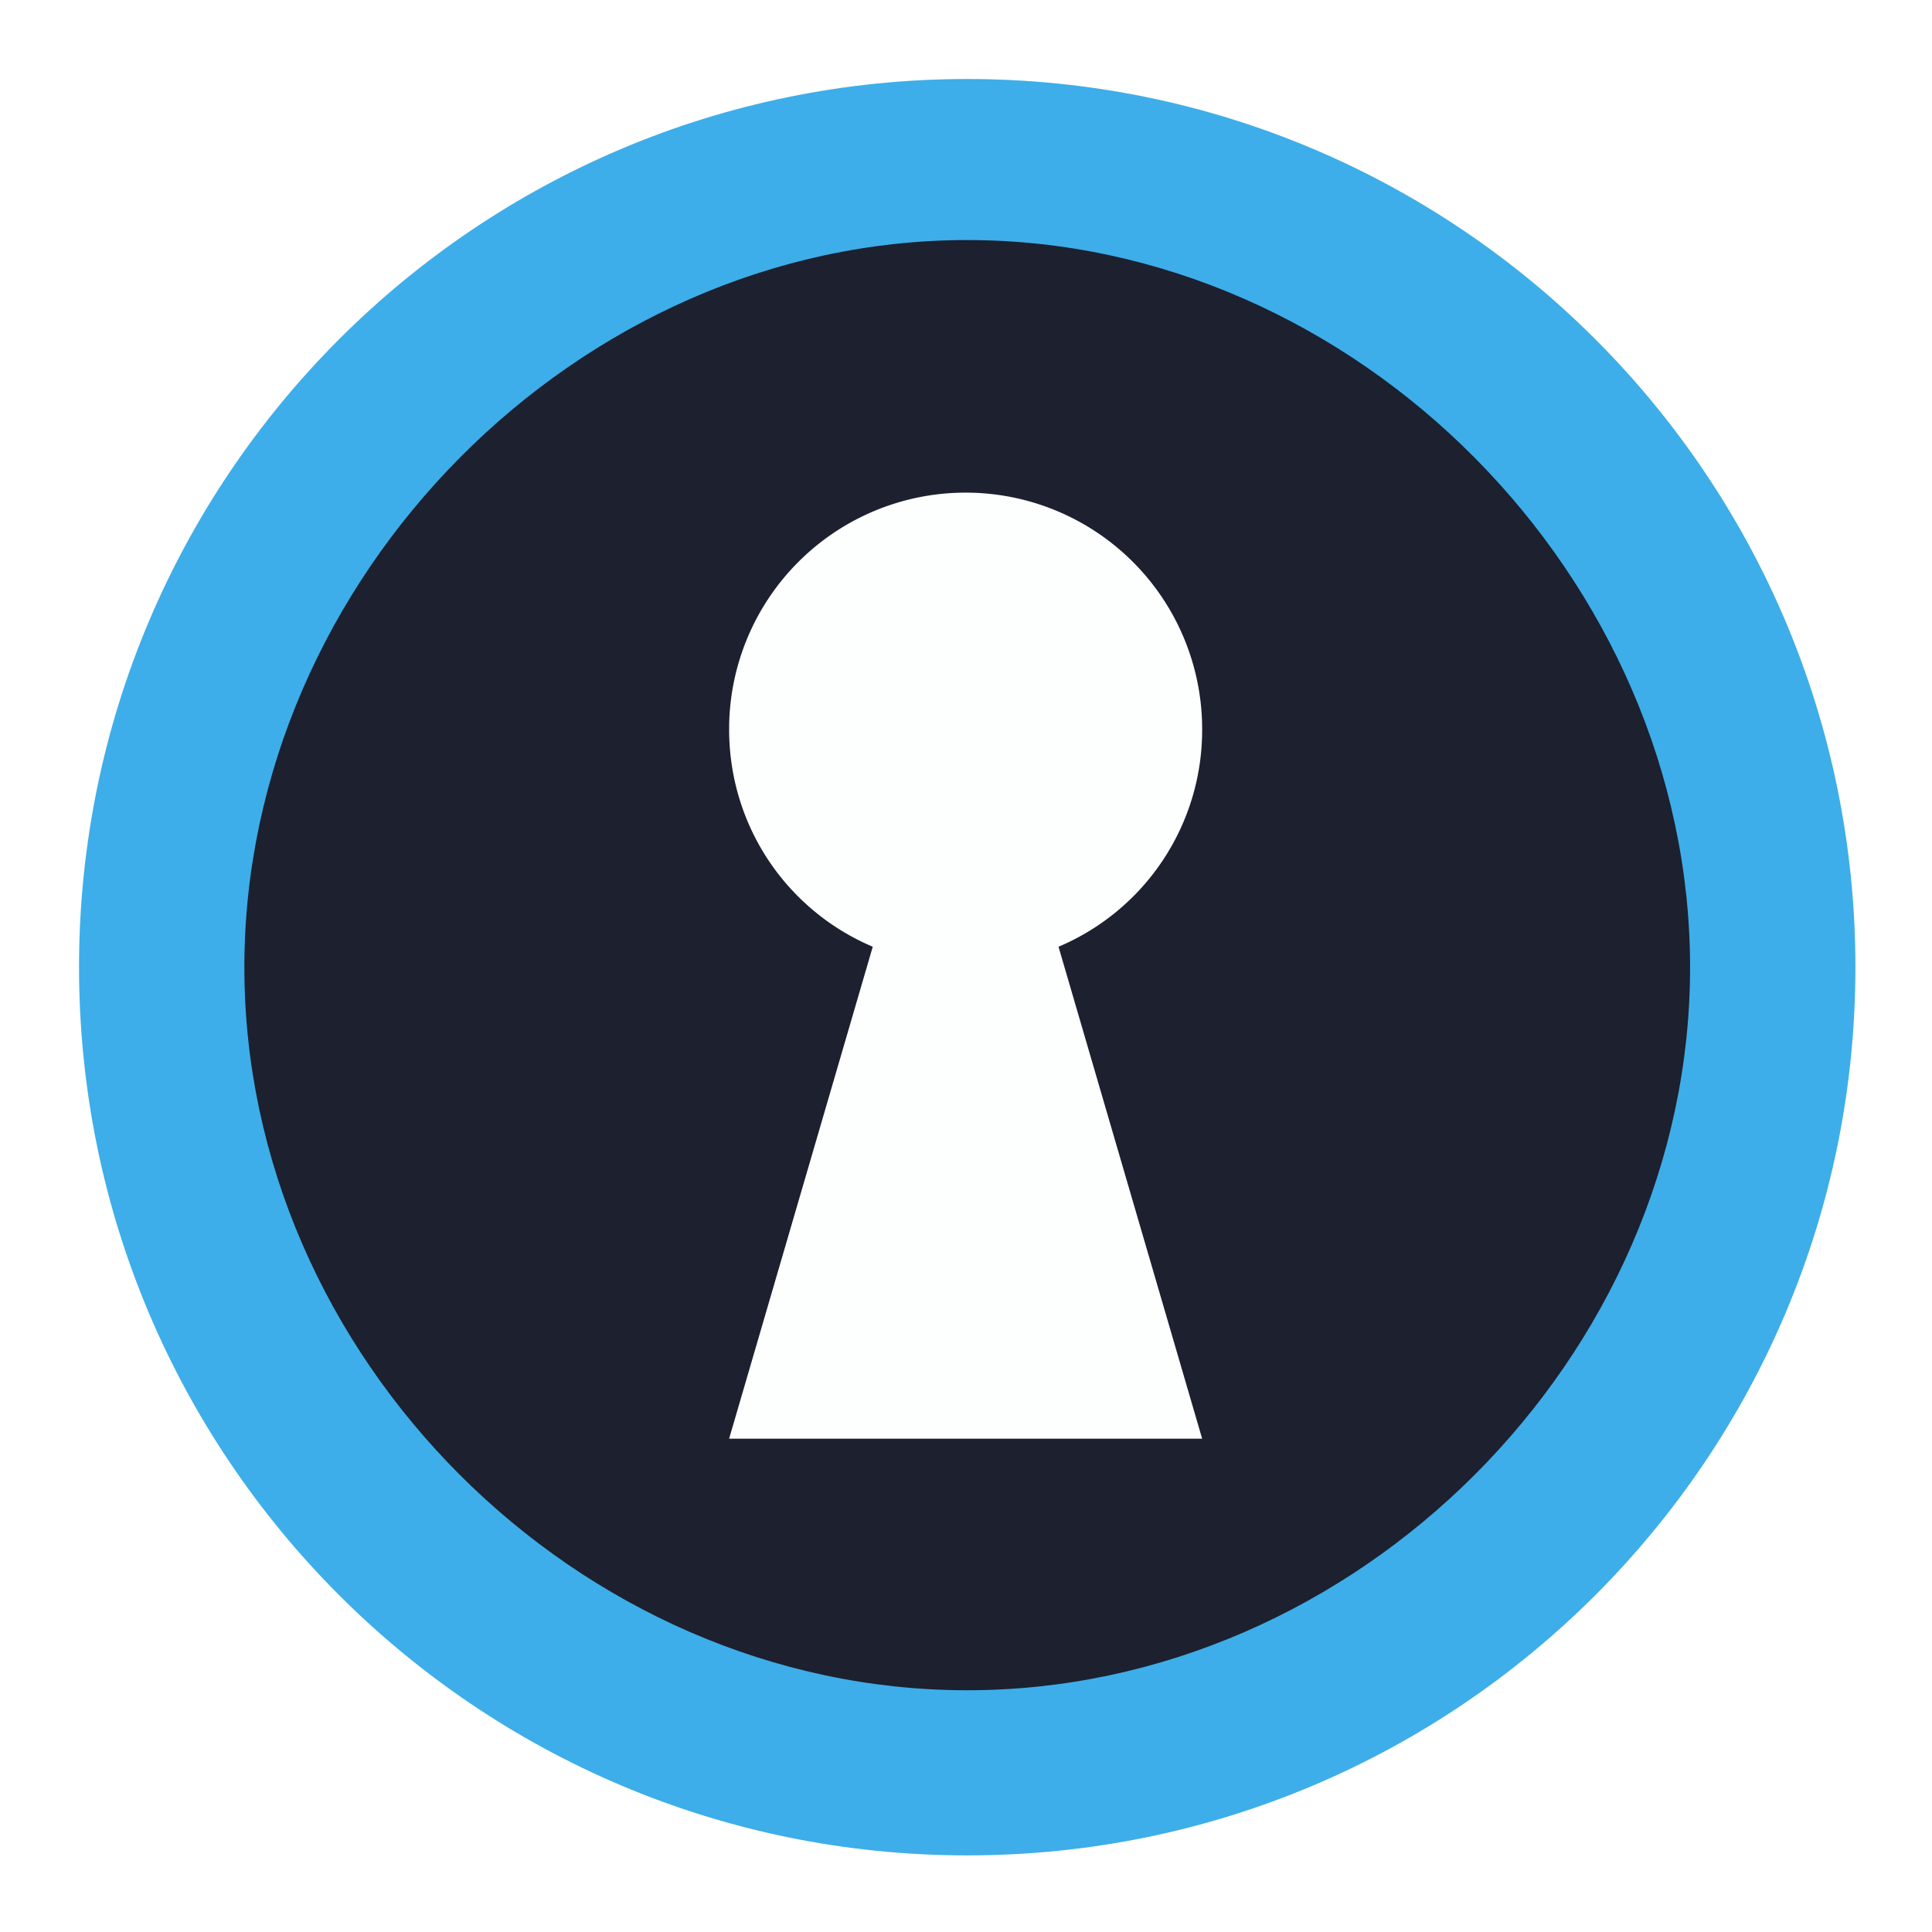 <?xml version="1.0" encoding="UTF-8" standalone="no"?>
<svg
   width="64"
   height="64"
   version="1.1"
   id="svg10"
   sodipodi:docname="dialog-password.svg"
   inkscape:version="1.1.2 (0a00cf5339, 2022-02-04)"
   xmlns:inkscape="http://www.inkscape.org/namespaces/inkscape"
   xmlns:sodipodi="http://sodipodi.sourceforge.net/DTD/sodipodi-0.dtd"
   xmlns:xlink="http://www.w3.org/1999/xlink"
   xmlns="http://www.w3.org/2000/svg"
   xmlns:svg="http://www.w3.org/2000/svg">
  <defs
     id="defs14">
    <filter
       id="d-3-0-3-6"
       x="-0.036"
       y="-0.036"
       width="1.072"
       height="1.072"
       color-interpolation-filters="sRGB">
      <feGaussianBlur
         stdDeviation="0.45"
         id="feGaussianBlur17-6-9-6-7" />
    </filter>
    <linearGradient
       id="linearGradient4"
       inkscape:collect="always">
      <stop
         style="stop-color:#2ad4ff;stop-opacity:1"
         offset="0"
         id="stop5" />
      <stop
         style="stop-color:#0066ff;stop-opacity:1"
         offset="1"
         id="stop6" />
    </linearGradient>
    <linearGradient
       inkscape:collect="always"
       xlink:href="#linearGradient4"
       id="linearGradient3"
       gradientUnits="userSpaceOnUse"
       gradientTransform="translate(-0.01,0.065)"
       x1="7.19"
       y1="-4.91"
       x2="8.81"
       y2="-4.91" />
  </defs>
  <sodipodi:namedview
     id="namedview12"
     pagecolor="#ffffff"
     bordercolor="#666666"
     borderopacity="1.0"
     inkscape:showpageshadow="2"
     inkscape:pageopacity="0.0"
     inkscape:pagecheckerboard="0"
     inkscape:deskcolor="#d1d1d1"
     showgrid="false"
     inkscape:zoom="13.09"
     inkscape:cx="20.626432"
     inkscape:cy="29.526356"
     inkscape:window-width="3440"
     inkscape:window-height="1359"
     inkscape:window-x="0"
     inkscape:window-y="0"
     inkscape:window-maximized="1"
     inkscape:current-layer="svg10"
     inkscape:pageshadow="2" />
  <path
     d="M 16,1 C 7.716,1 1,7.716 1,16 1,24.284 7.716,31 16,31 24.284,31 31,24.284 31,16 31,7.716 24.284,1 16,1 Z"
     filter="url(#d)"
     opacity="0.25"
     id="path22-2-6-2-9"
     style="filter:url(#d-3-0-3-6)"
     transform="matrix(1.961,0,0,1.961,0.657,0.657)" />
  <path
     d="m 32.041,2.618 c -16.249,0 -29.422,13.173 -29.422,29.422 0,16.249 13.173,29.422 29.422,29.422 16.249,0 29.422,-13.173 29.422,-29.422 0,-16.249 -13.173,-29.422 -29.422,-29.422 z"
     id="path24-9-1-9-1"
     style="fill:#3daee9;fill-opacity:1;stroke-width:0.761;stroke-miterlimit:4;stroke-dasharray:none" />
  <path
     d="m 32.041,55.992 c -12.897,0 -23.946,-11.049 -23.946,-23.946 0,-12.897 11.049,-24.094 23.946,-24.094 12.897,0 23.945,11.197 23.945,24.094 0,12.897 -11.049,23.946 -23.945,23.946 z"
     id="path26-1-8-1-2"
     style="fill:#1c202f;fill-opacity:1;stroke-width:2.123"
     sodipodi:nodetypes="sssss" />
  <path
     d="m 31.988,16.319 a 7.835,7.835 0 0 0 -7.835,7.835 c 0,3.248 1.946,6.017 4.758,7.208 l -4.758,16.296 h 15.67 l -4.758,-16.296 a 7.792,7.792 0 0 0 4.758,-7.208 7.835,7.835 0 0 0 -7.835,-7.835 z"
     overflow="visible"
     stroke-width="3.108"
     id="path28-2-7-2-7"
     style="fill:#fdfefe;fill-opacity:1" />
</svg>
